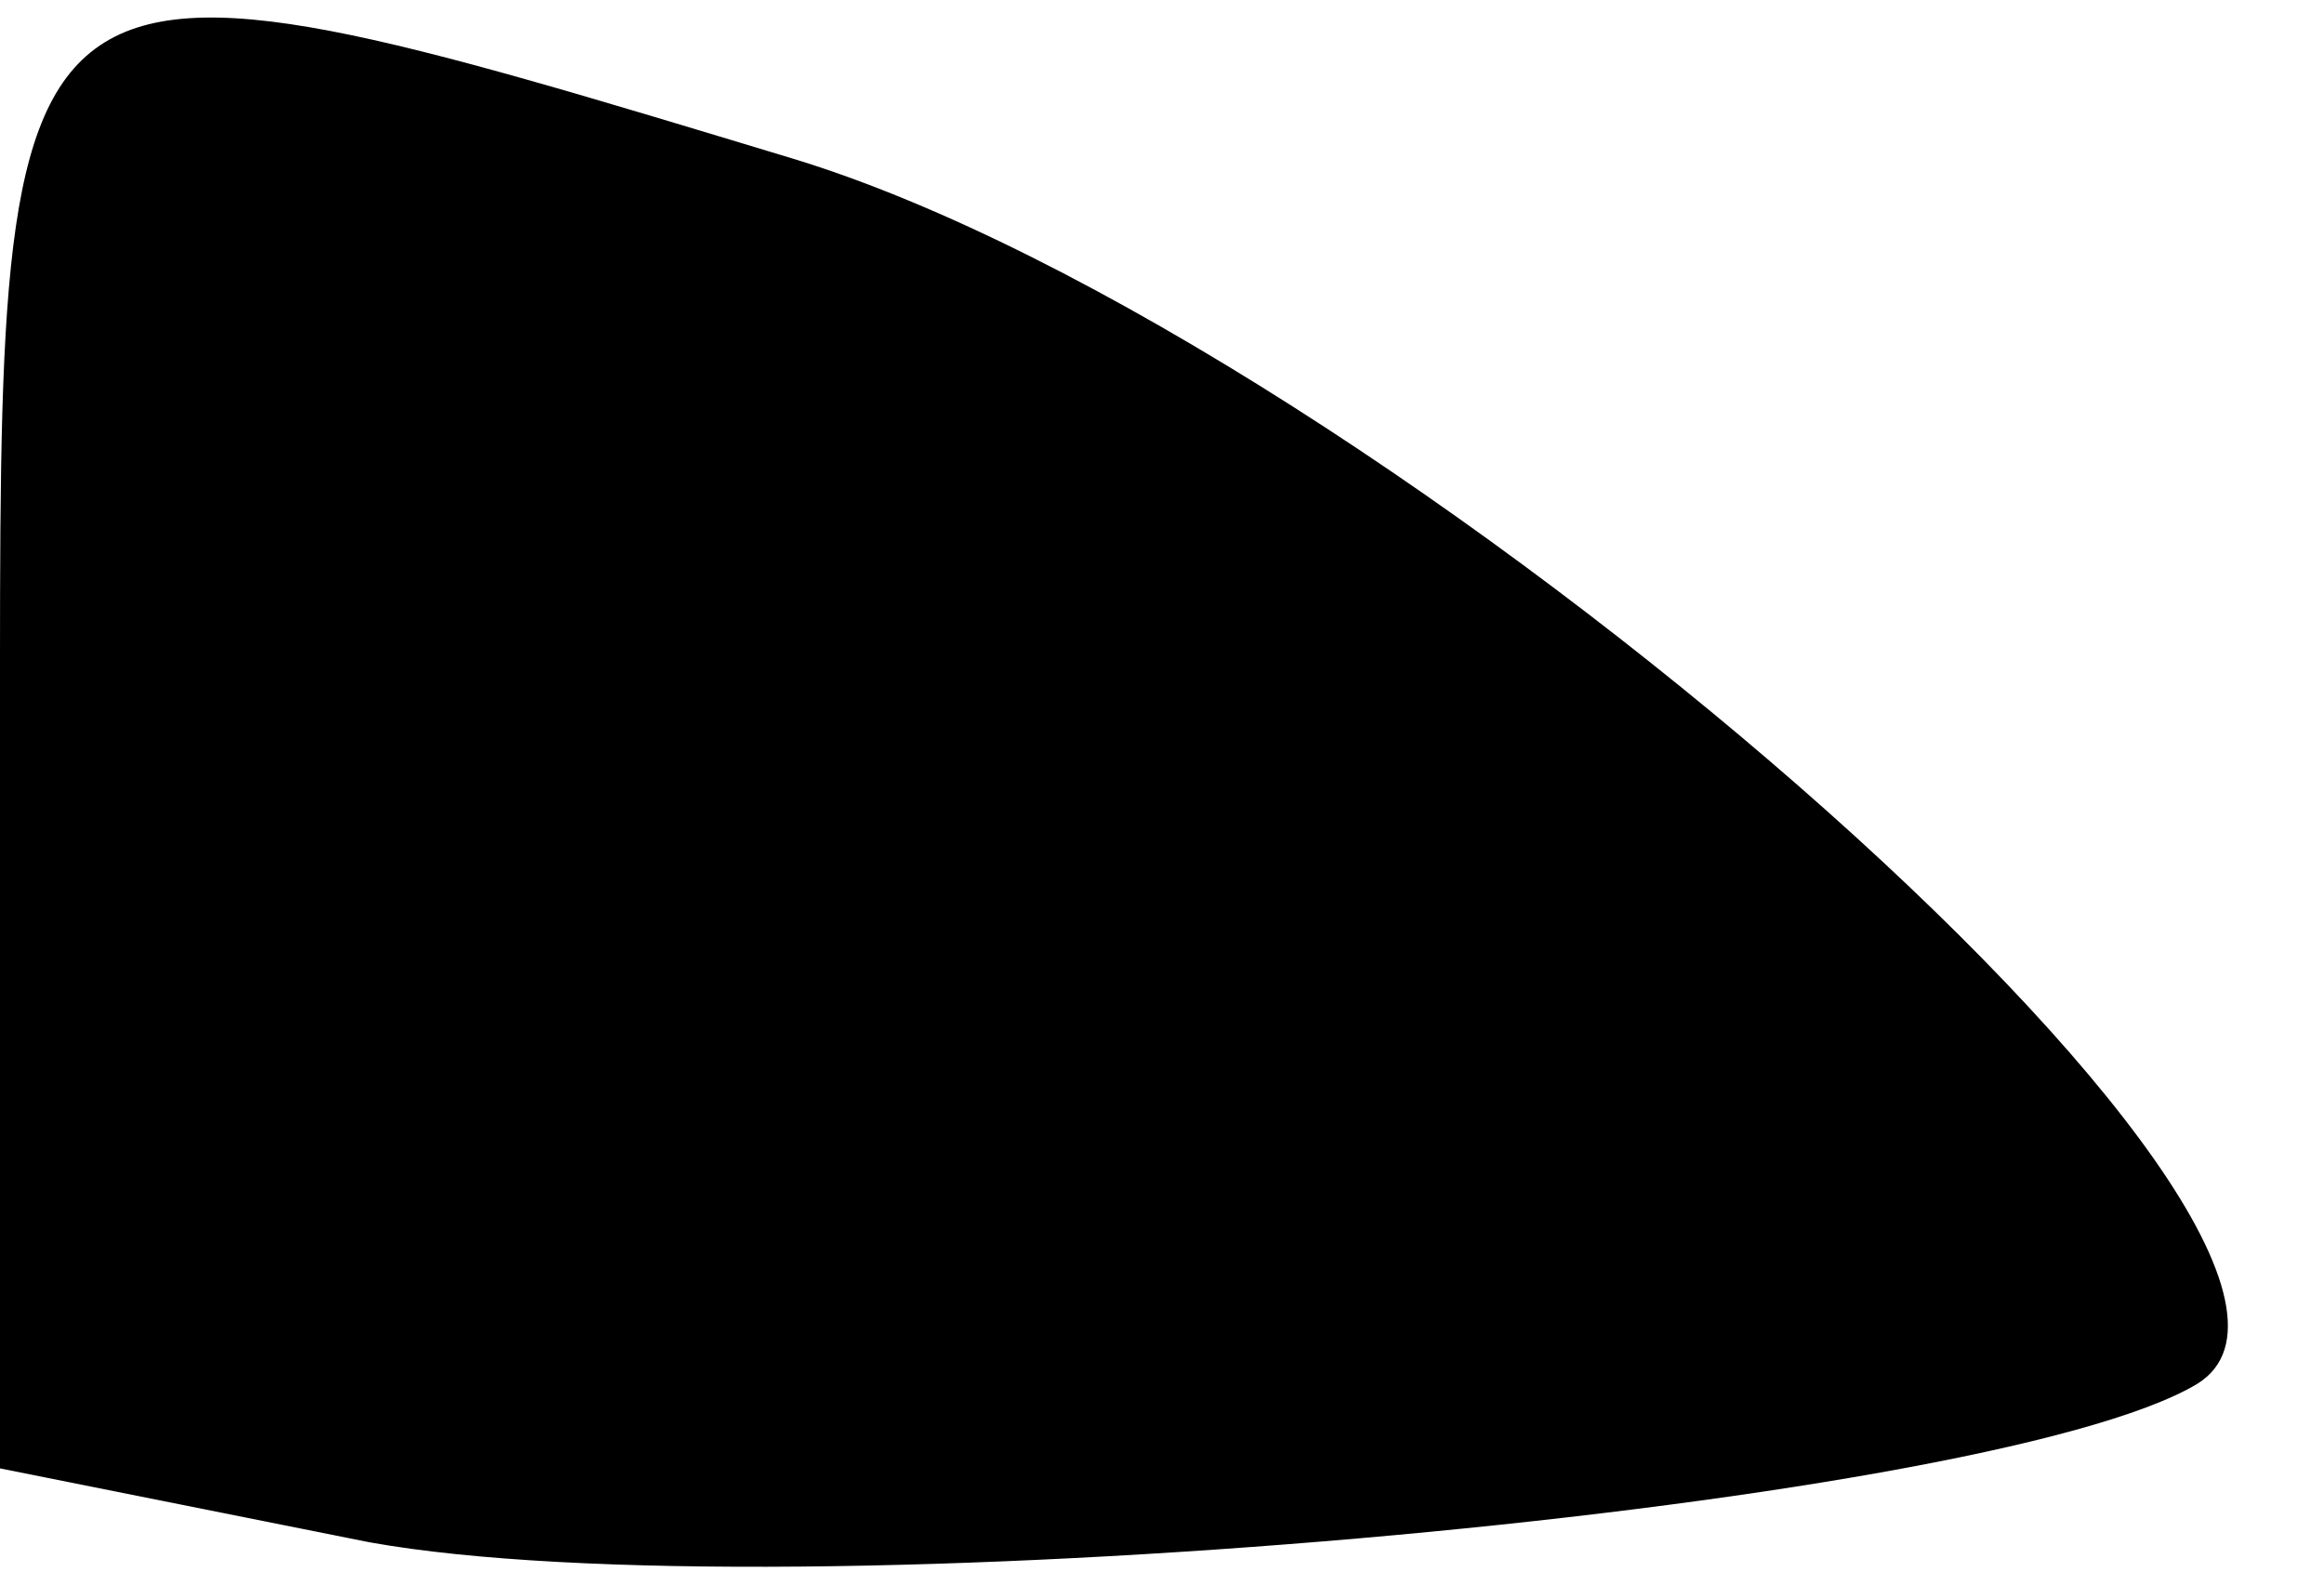 <?xml version="1.0" standalone="no"?>
<!DOCTYPE svg PUBLIC "-//W3C//DTD SVG 20010904//EN"
 "http://www.w3.org/TR/2001/REC-SVG-20010904/DTD/svg10.dtd">
<svg version="1.0" xmlns="http://www.w3.org/2000/svg"
 width="22pt" height="15pt" viewBox="0 0 22 15"
 preserveAspectRatio="xMidYMid meet">
<g transform="translate(0,15) scale(0.1,-0.1)"
fill="#000000" stroke="none">
<path fill="#000000" stroke="none" d="M0 80 l0 -69 35 -7 c39 -7 153 3 173
15 21 13 -77 99 -133 116 -76 23 -75 23 -75 -55z"/>
</g>
</svg>
